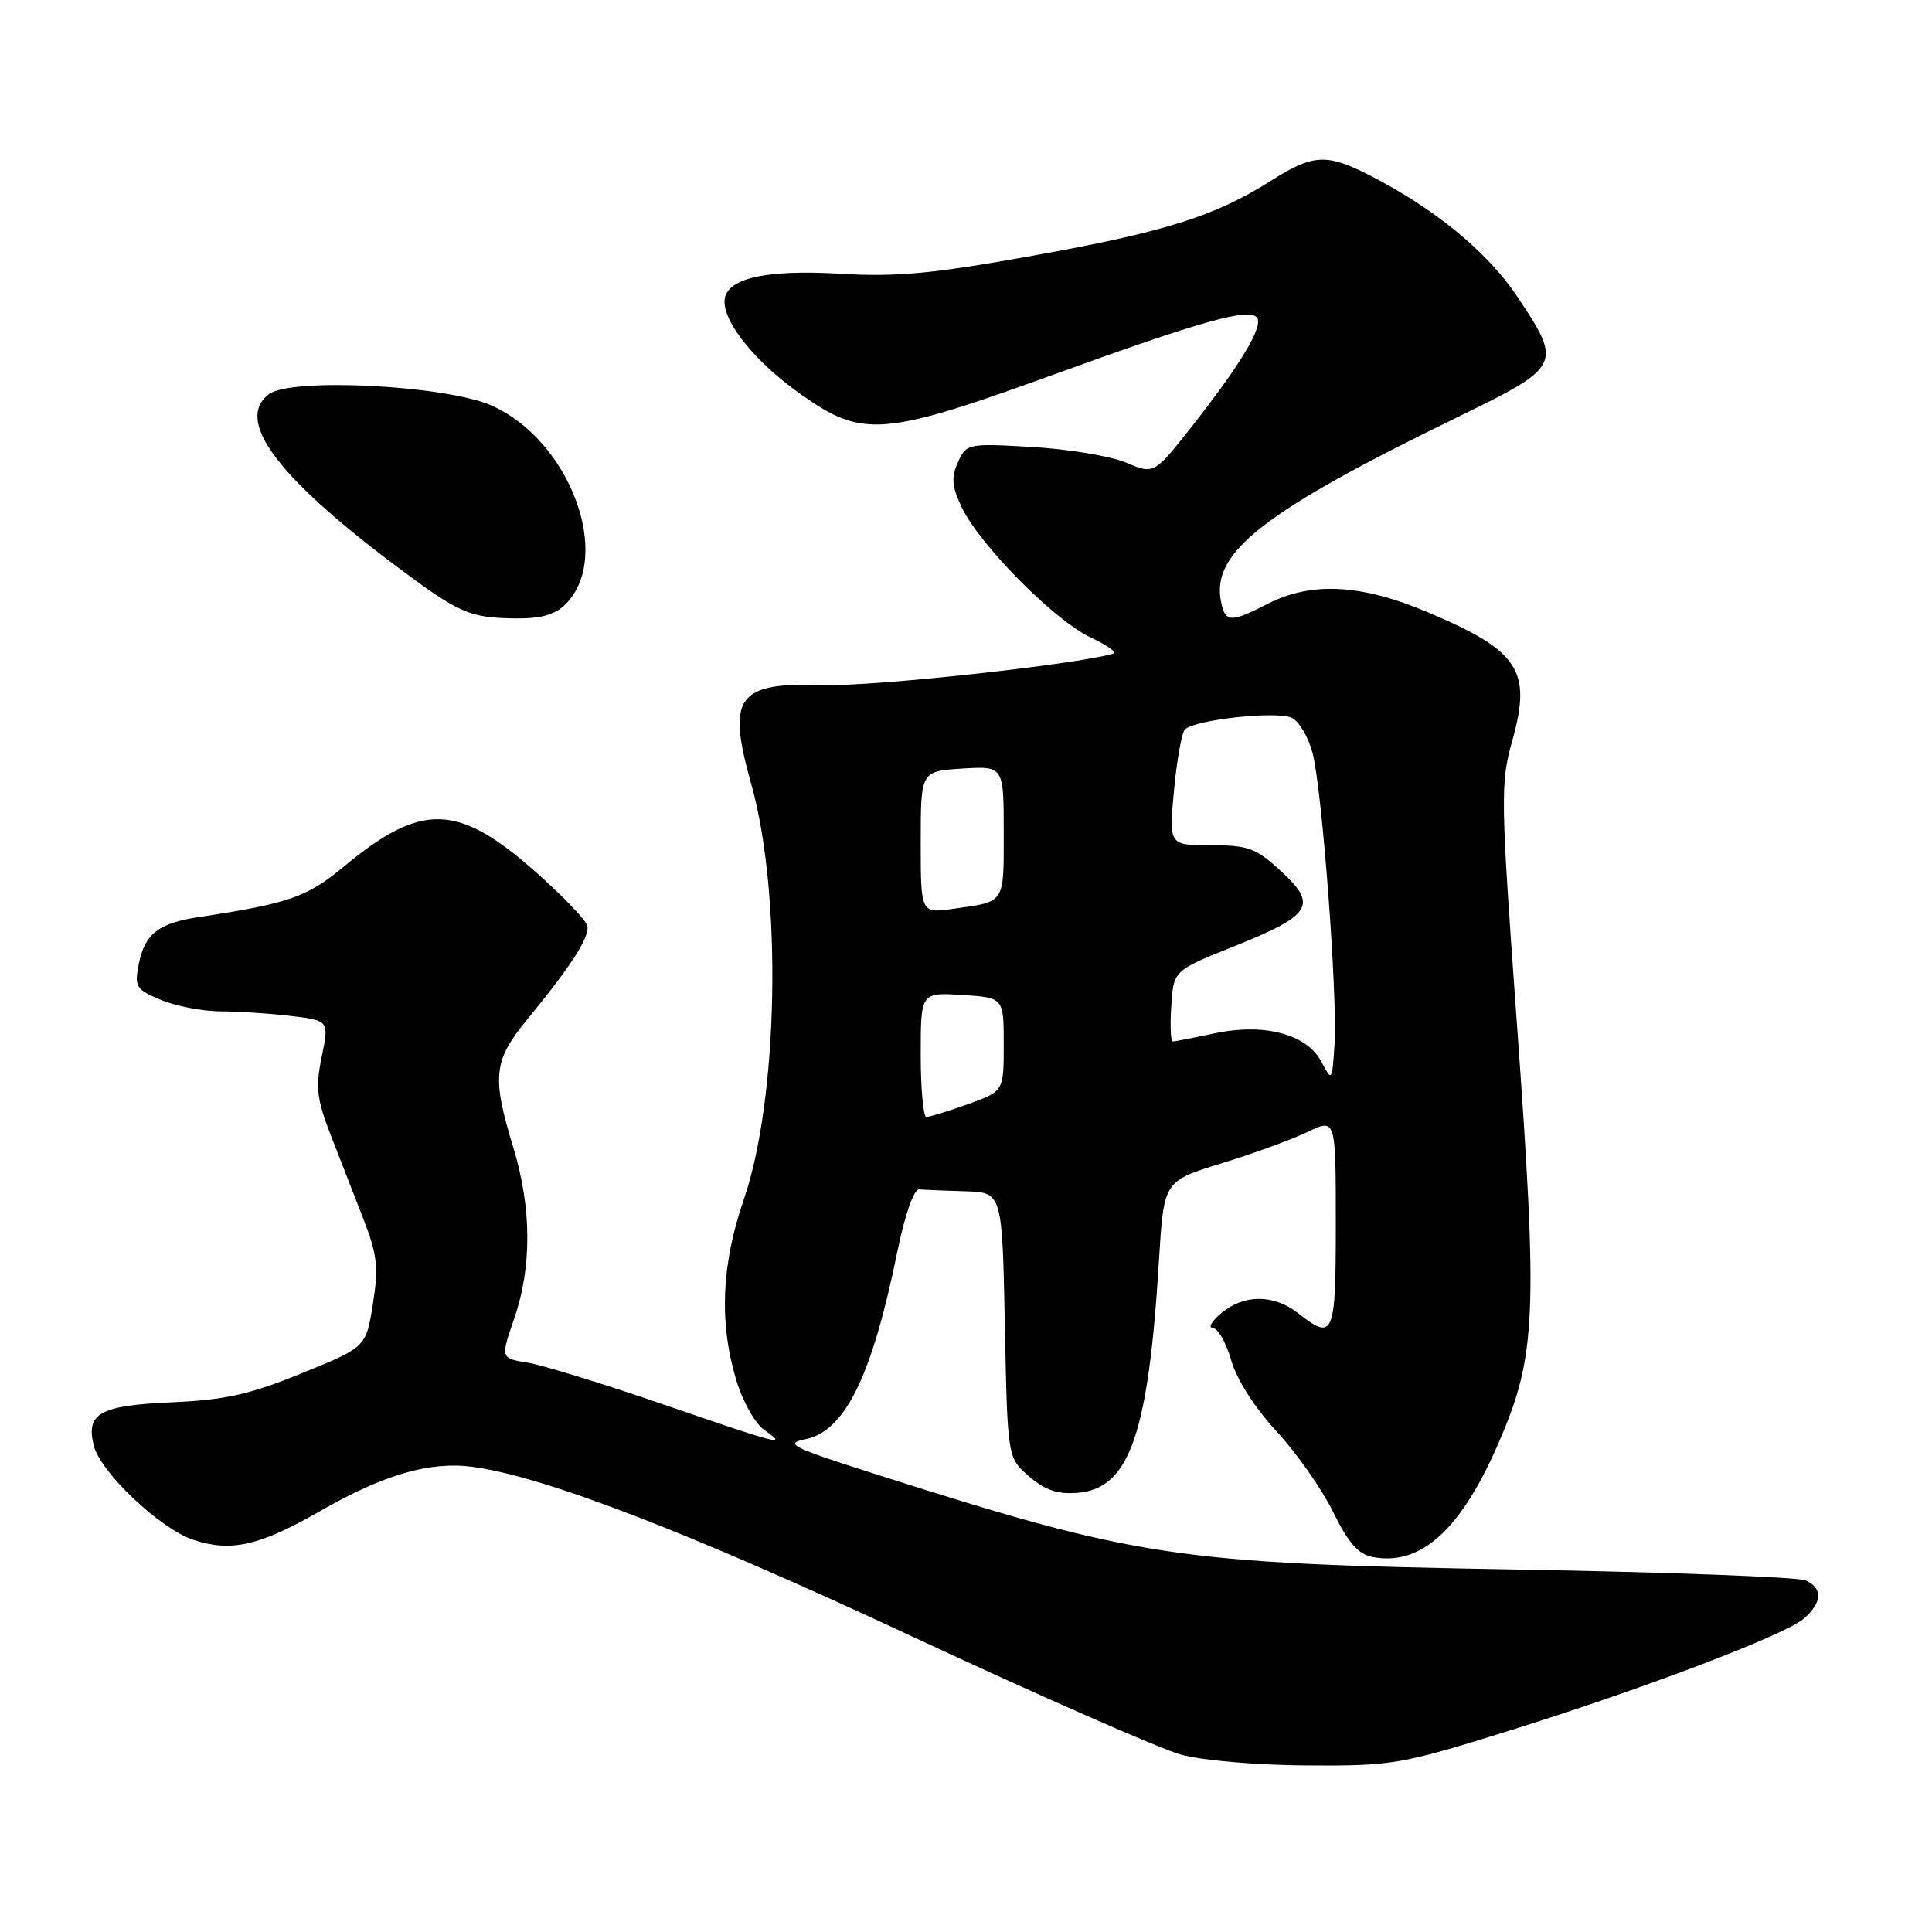 <?xml version="1.0" encoding="UTF-8" standalone="no"?>
<!DOCTYPE svg PUBLIC "-//W3C//DTD SVG 1.1//EN" "http://www.w3.org/Graphics/SVG/1.1/DTD/svg11.dtd" >
<svg xmlns="http://www.w3.org/2000/svg" xmlns:xlink="http://www.w3.org/1999/xlink" version="1.1" viewBox="0 0 256 256">
 <g >
 <path fill="currentColor"
d=" M 199.23 229.56 C 217.57 223.86 236.68 216.60 239.11 214.40 C 241.47 212.26 241.52 210.45 239.25 209.41 C 238.29 208.97 220.85 208.31 200.50 207.96 C 155.64 207.17 150.92 206.46 115.51 195.17 C 104.90 191.78 103.89 191.27 106.70 190.71 C 111.95 189.66 115.52 182.42 118.87 166.00 C 119.92 160.88 121.08 157.54 121.80 157.60 C 122.46 157.66 125.21 157.77 127.90 157.85 C 132.80 158.00 132.80 158.00 133.15 175.59 C 133.50 193.17 133.50 193.17 136.37 195.64 C 138.50 197.47 140.16 198.03 142.84 197.80 C 149.66 197.23 152.17 190.00 153.57 167.00 C 154.21 156.50 154.21 156.50 161.85 154.15 C 166.06 152.86 171.19 150.99 173.25 149.99 C 177.00 148.18 177.00 148.18 177.00 162.09 C 177.00 177.09 176.74 177.71 172.00 174.00 C 168.79 171.49 164.85 171.48 161.86 173.97 C 160.56 175.05 160.04 175.95 160.71 175.97 C 161.38 175.99 162.47 177.91 163.14 180.25 C 163.88 182.81 166.27 186.55 169.14 189.65 C 171.77 192.48 175.14 197.28 176.63 200.31 C 178.63 204.41 179.99 205.96 181.87 206.31 C 188.27 207.54 193.59 202.71 198.60 191.13 C 203.57 179.61 203.80 174.41 200.99 135.52 C 198.83 105.71 198.80 103.78 200.38 98.16 C 203.00 88.81 201.30 86.24 189.15 81.11 C 180.36 77.39 173.78 77.05 168.00 80.00 C 162.99 82.56 162.33 82.52 161.77 79.60 C 160.54 73.15 167.51 67.74 193.24 55.22 C 206.92 48.55 207.05 48.29 201.03 39.28 C 197.05 33.32 189.95 27.52 181.29 23.13 C 175.73 20.32 173.96 20.43 168.33 24.00 C 161.00 28.65 154.26 30.76 136.70 33.91 C 123.52 36.28 118.78 36.72 111.29 36.27 C 101.21 35.68 96.00 36.94 96.00 39.97 C 96.00 42.97 100.29 48.16 106.24 52.34 C 114.32 58.03 117.06 57.81 139.57 49.65 C 159.42 42.45 165.70 40.70 166.59 42.14 C 167.34 43.36 164.36 48.31 158.05 56.35 C 152.92 62.87 152.92 62.87 149.21 61.30 C 147.17 60.44 141.58 59.51 136.79 59.23 C 128.24 58.74 128.06 58.77 126.94 61.24 C 126.02 63.26 126.12 64.45 127.45 67.25 C 129.79 72.18 139.75 82.24 144.50 84.46 C 146.70 85.49 148.05 86.46 147.50 86.62 C 142.45 88.07 115.77 90.97 109.40 90.77 C 97.60 90.39 96.26 92.20 99.57 104.00 C 103.65 118.56 103.15 145.59 98.56 158.93 C 95.60 167.50 95.27 175.19 97.53 182.78 C 98.38 185.65 100.03 188.61 101.25 189.46 C 104.46 191.71 103.55 191.48 87.82 186.07 C 79.95 183.36 71.88 180.88 69.91 180.56 C 66.32 179.97 66.32 179.97 68.13 174.73 C 70.50 167.88 70.45 160.03 68.00 152.00 C 65.15 142.68 65.39 140.52 69.81 135.14 C 75.68 128.01 78.18 124.12 77.82 122.66 C 77.64 121.93 74.63 118.79 71.13 115.67 C 60.70 106.40 55.89 106.25 45.56 114.83 C 40.68 118.88 38.30 119.71 26.34 121.52 C 20.98 122.33 19.18 123.74 18.39 127.75 C 17.80 130.76 18.01 131.11 21.34 132.50 C 23.32 133.32 26.86 134.00 29.22 134.01 C 31.57 134.01 35.77 134.29 38.55 134.62 C 43.61 135.23 43.61 135.23 42.63 140.02 C 41.79 144.08 41.98 145.65 43.82 150.40 C 45.02 153.48 46.97 158.49 48.16 161.54 C 49.99 166.26 50.18 167.92 49.41 172.79 C 48.50 178.50 48.50 178.50 40.00 181.96 C 33.11 184.77 29.85 185.50 22.79 185.81 C 13.21 186.23 11.35 187.27 12.43 191.56 C 13.31 195.10 21.24 202.59 25.63 204.04 C 30.63 205.69 34.40 204.83 42.50 200.18 C 50.91 195.36 57.03 193.60 62.67 194.37 C 72.19 195.67 91.25 203.02 120.50 216.67 C 137.55 224.63 153.75 231.75 156.50 232.50 C 159.31 233.27 166.64 233.90 173.23 233.93 C 184.38 234.00 185.65 233.78 199.23 229.56 Z  M 74.94 80.06 C 81.26 73.74 75.50 58.32 65.12 53.73 C 59.07 51.05 38.56 50.01 35.63 52.23 C 31.14 55.64 36.56 63.02 52.16 74.76 C 60.85 81.29 62.11 81.85 68.25 81.94 C 71.68 81.98 73.54 81.46 74.94 80.06 Z  M 122.00 139.75 C 122.00 131.50 122.00 131.50 127.50 131.84 C 133.00 132.19 133.00 132.19 133.00 138.40 C 133.00 144.60 133.00 144.60 128.25 146.31 C 125.64 147.24 123.16 148.01 122.75 148.00 C 122.34 148.00 122.00 144.29 122.00 139.75 Z  M 175.08 140.66 C 173.13 137.00 167.47 135.52 160.86 136.94 C 158.13 137.52 155.67 138.00 155.40 138.00 C 155.12 138.00 155.03 135.89 155.20 133.30 C 155.50 128.60 155.50 128.60 163.48 125.41 C 173.81 121.28 174.64 119.95 169.76 115.45 C 166.44 112.38 165.42 112.00 160.45 112.00 C 154.88 112.00 154.88 112.00 155.56 104.75 C 155.93 100.76 156.58 97.13 156.99 96.68 C 158.20 95.36 169.33 94.15 171.22 95.14 C 172.16 95.63 173.38 97.71 173.92 99.77 C 175.19 104.56 177.25 131.99 176.83 138.42 C 176.50 143.32 176.49 143.33 175.08 140.66 Z  M 122.00 111.60 C 122.00 102.19 122.00 102.19 127.50 101.84 C 133.00 101.50 133.00 101.50 133.00 110.28 C 133.00 119.84 133.26 119.45 126.25 120.43 C 122.00 121.02 122.00 121.02 122.00 111.60 Z "/>
</g>
</svg>